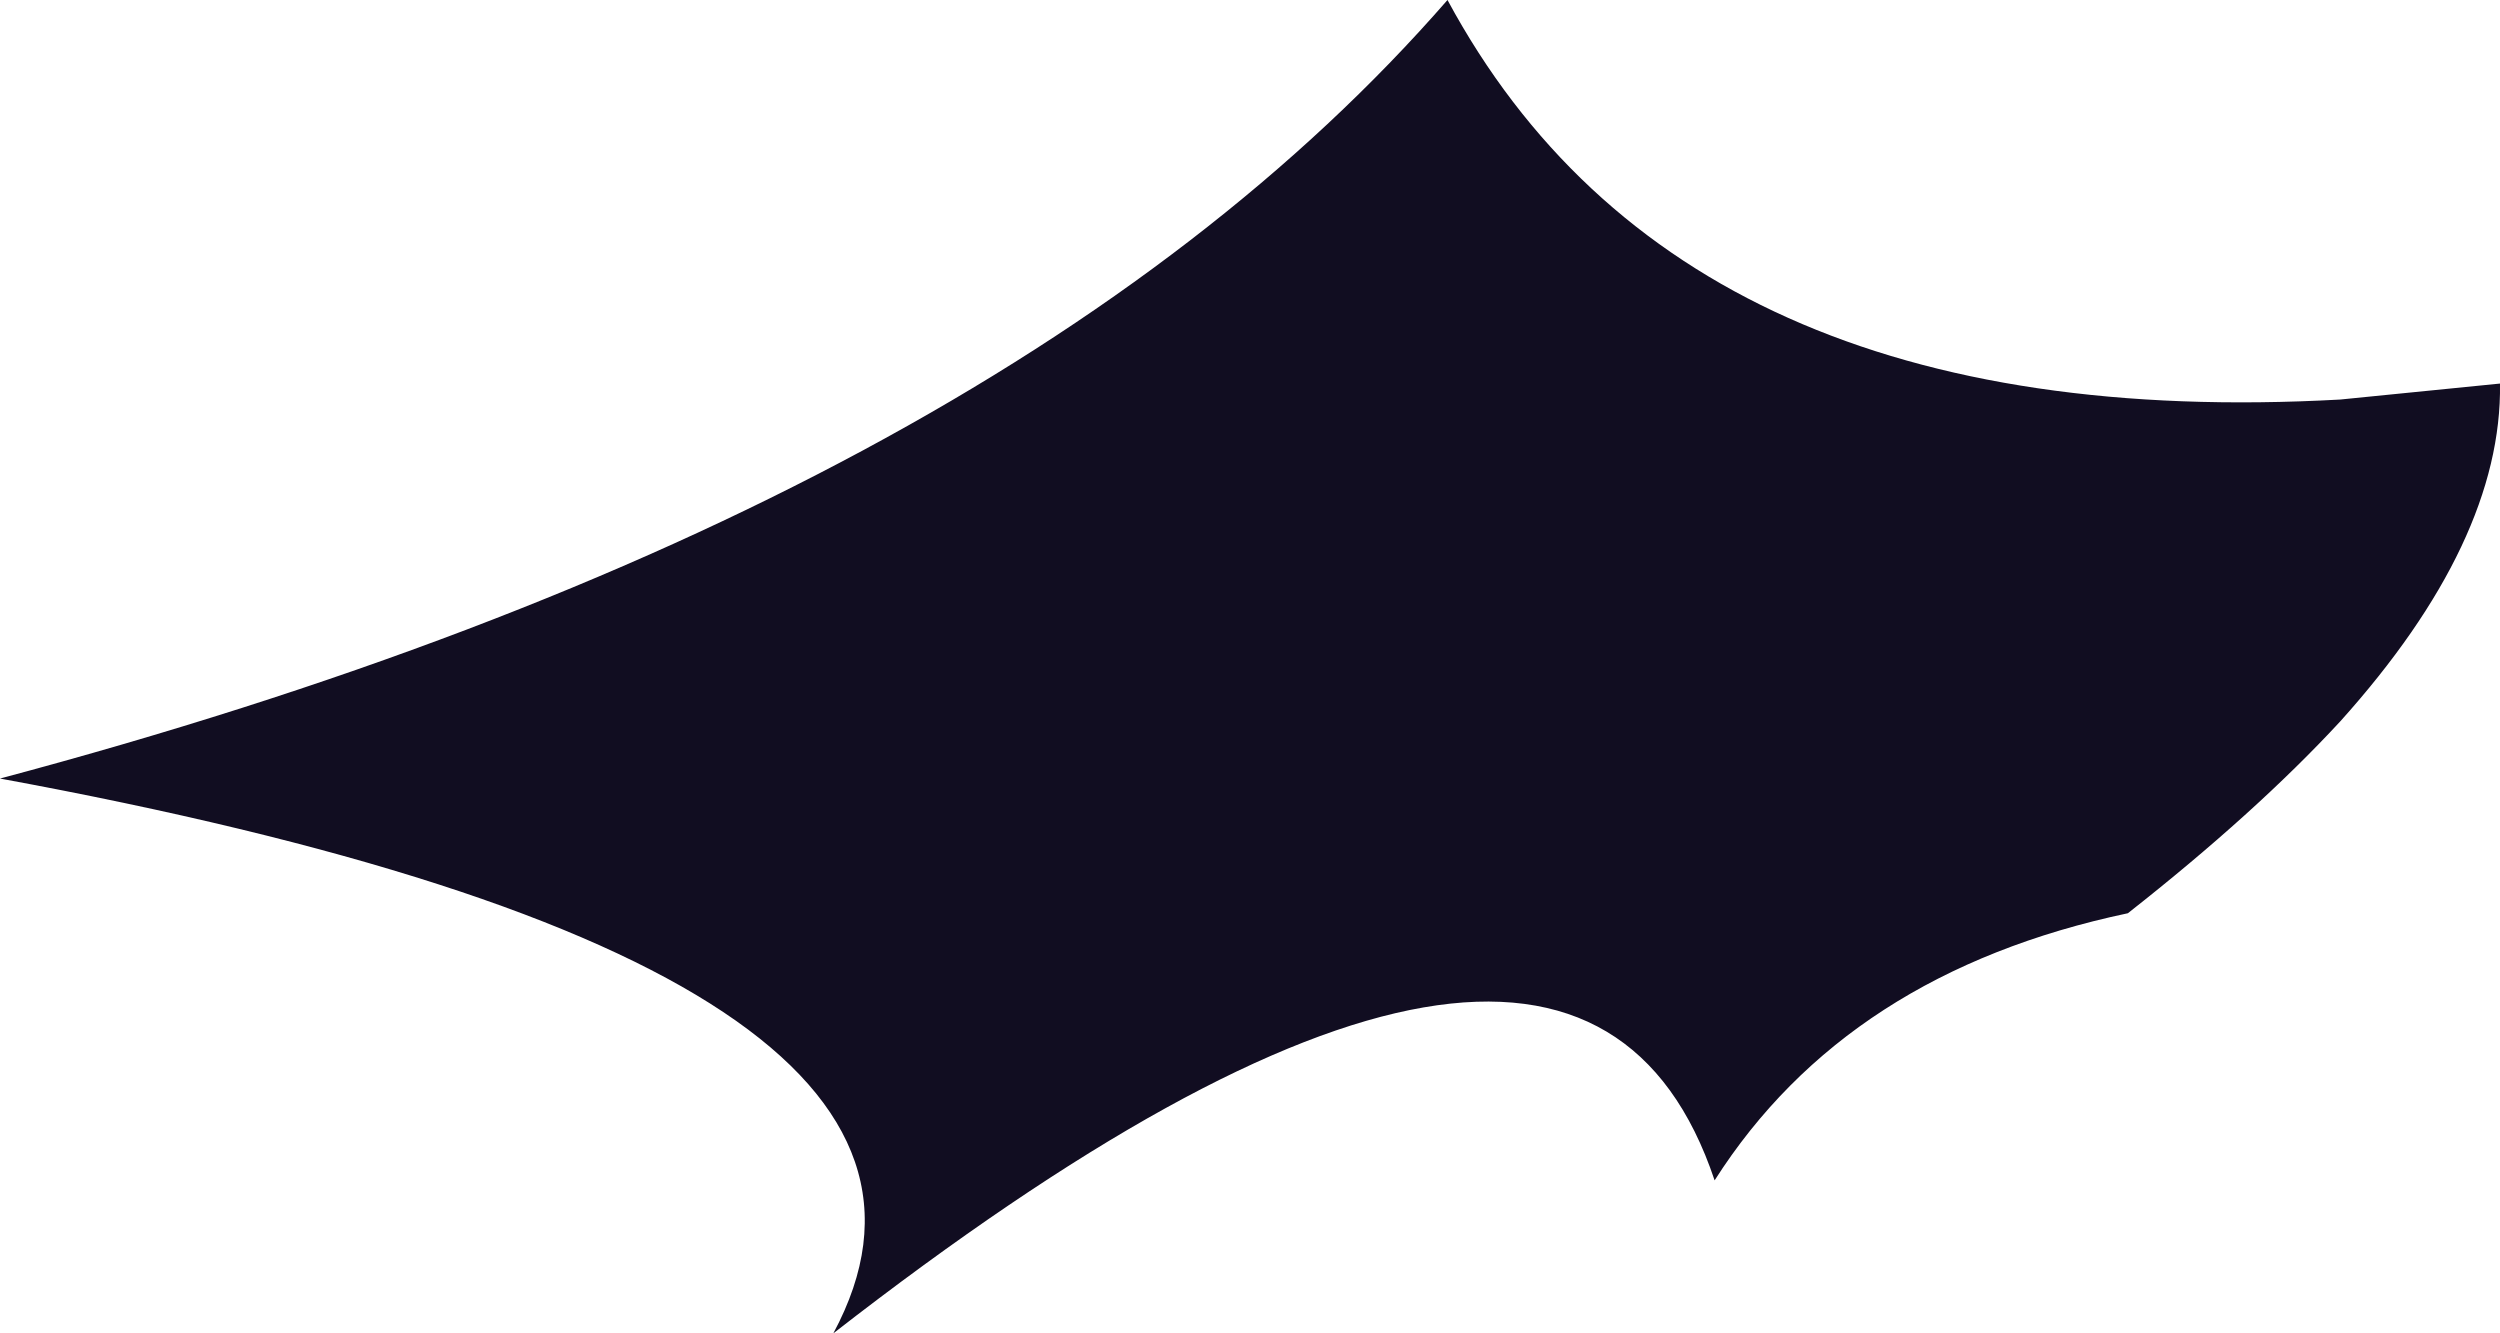 <?xml version="1.0" encoding="UTF-8" standalone="no"?>
<svg xmlns:xlink="http://www.w3.org/1999/xlink" height="29.2px" width="54.75px" xmlns="http://www.w3.org/2000/svg">
  <g transform="matrix(1.0, 0.0, 0.0, 1.0, 0.0, 0.0)">
    <path d="M18.25 29.2 Q22.55 21.2 0.0 17.05 21.95 11.2 31.7 0.0 36.85 9.55 51.25 8.75 L54.75 8.4 Q54.8 11.85 51.25 15.8 49.4 17.8 46.6 20.0 40.45 21.3 37.55 25.85 34.45 16.6 18.25 29.2" fill="#110d21" fill-rule="evenodd" stroke="none"/>
  </g>
</svg>
